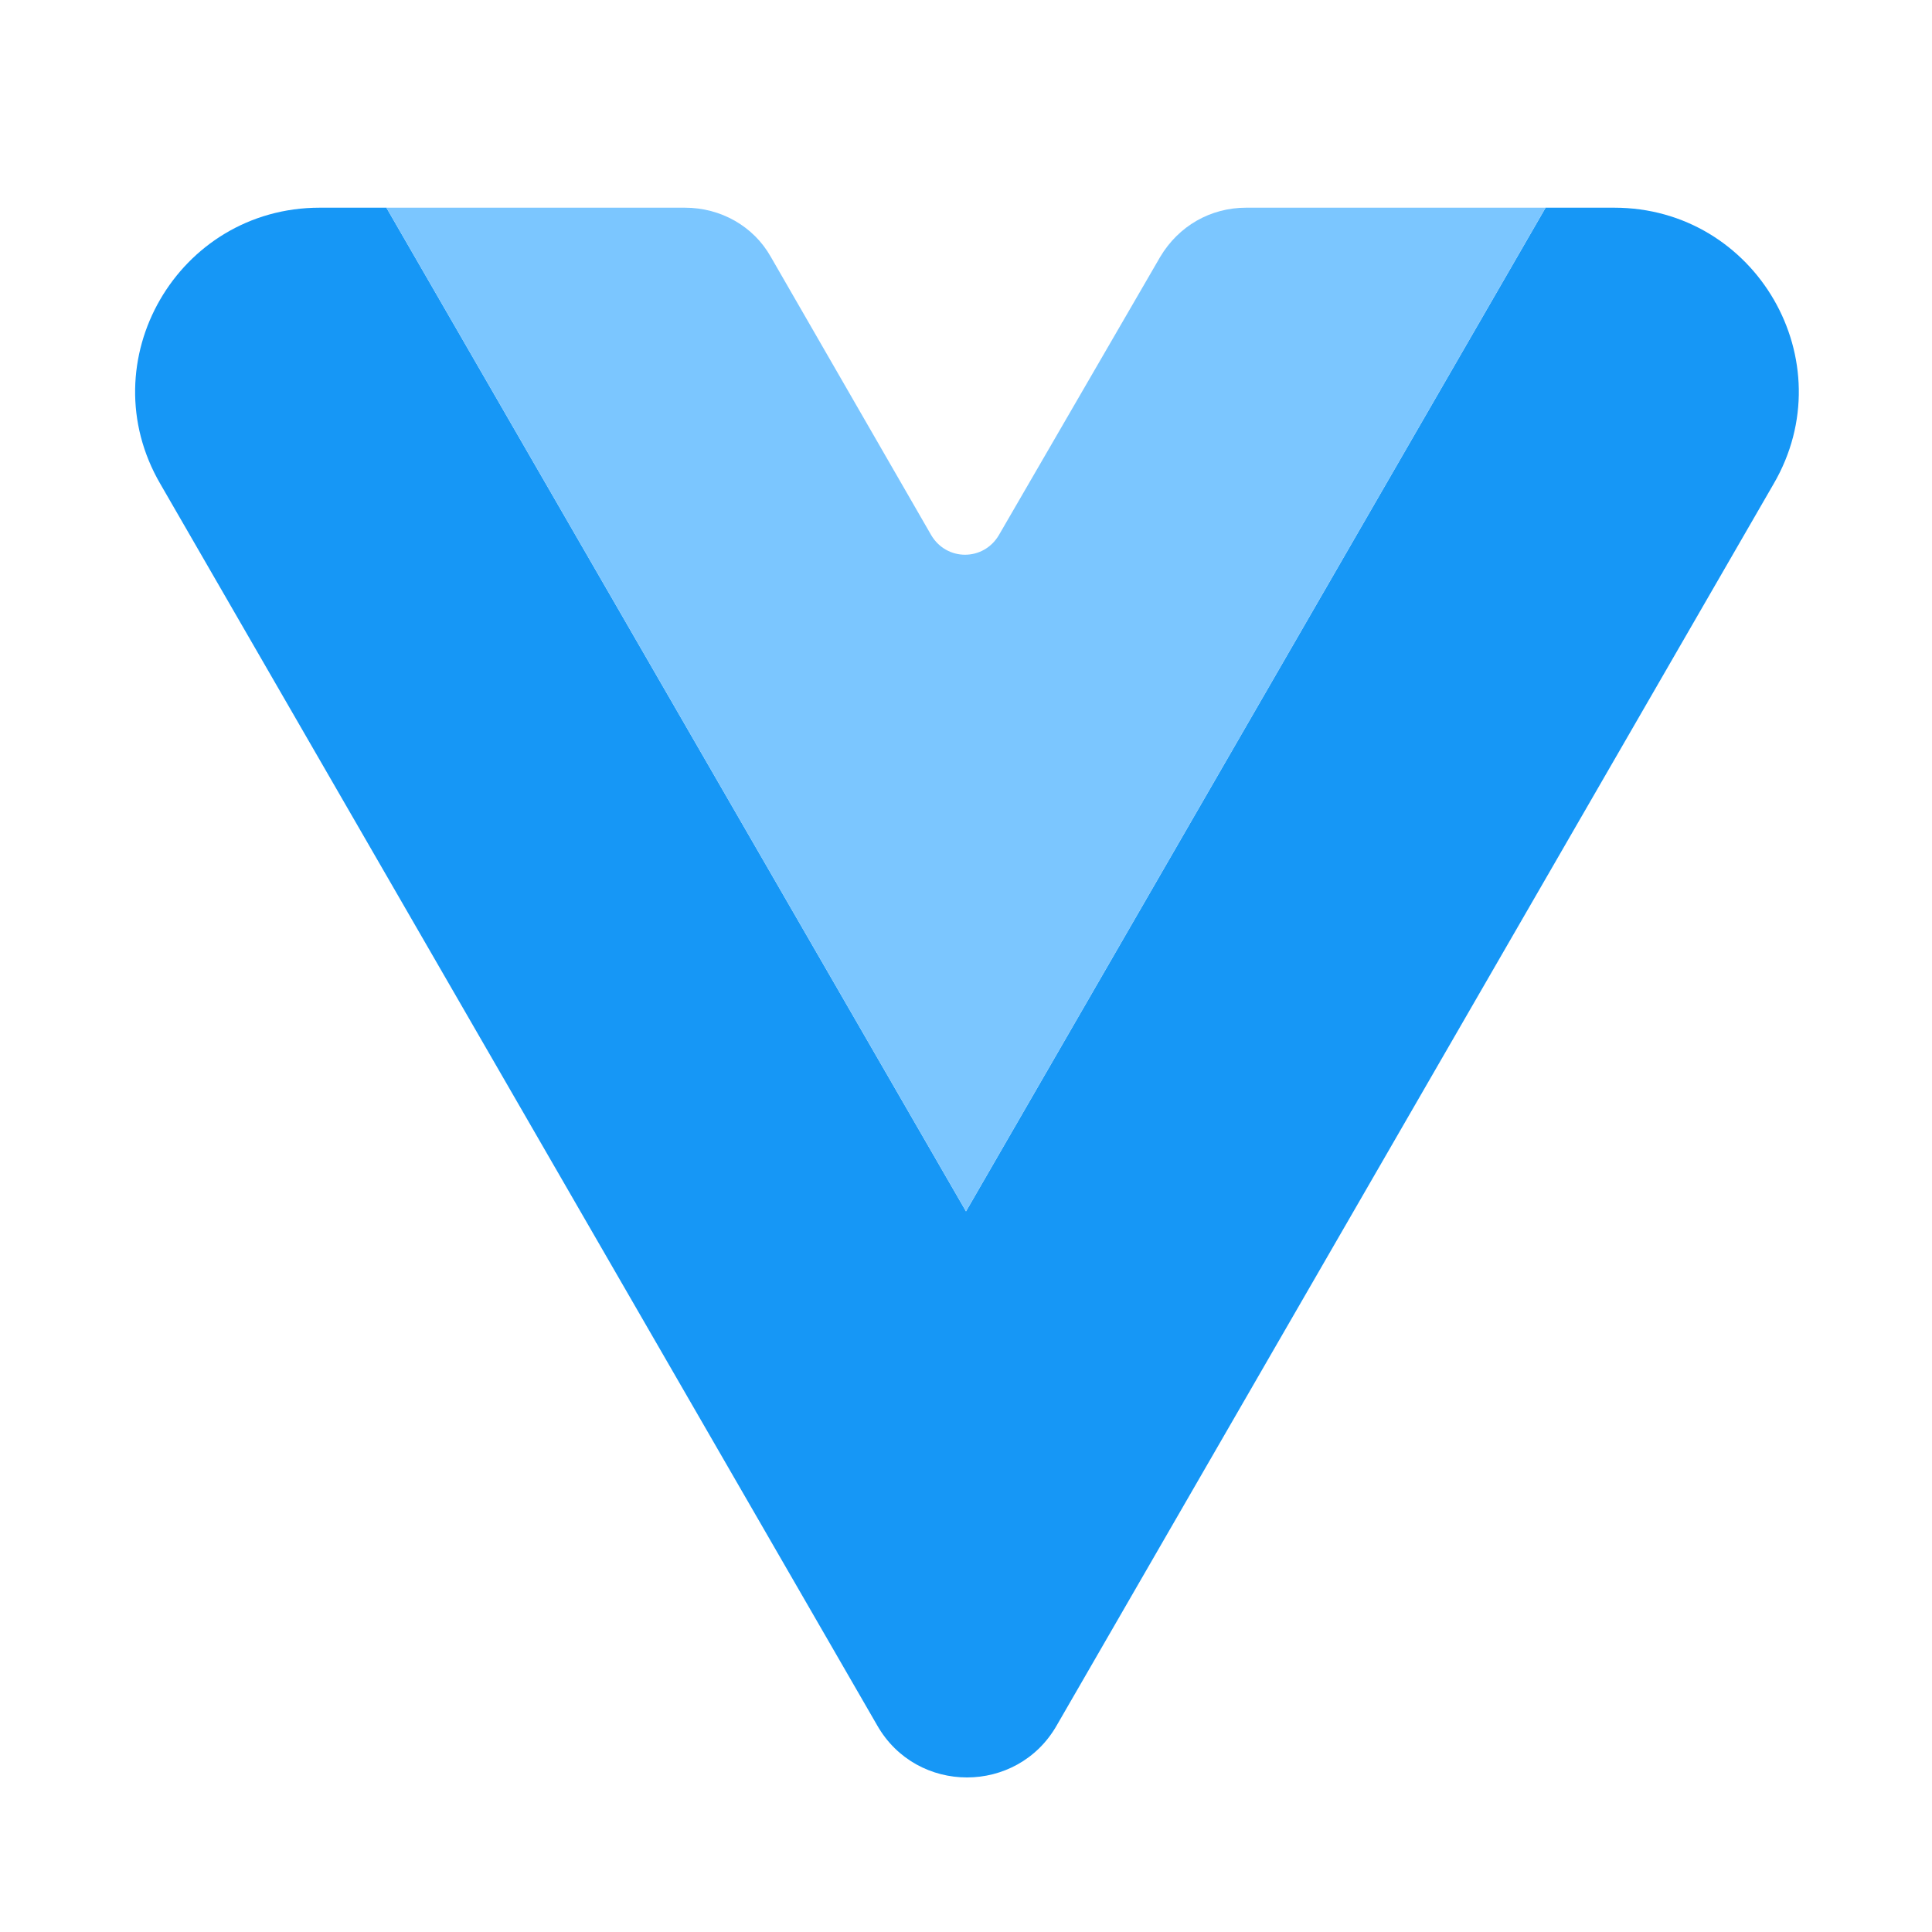 <!-- <svg t="1716544159526" class="icon" viewBox="0 0 1024 1024" version="1.1" xmlns="http://www.w3.org/2000/svg" p-id="14834" width="256" height="256"><path d="M610.56 180.266667H768L512 635.306667 256 180.266667H85.333333L512 938.666667 938.666667 180.138667z" fill="#B8CDFF" p-id="14835"></path><path d="M772.736 85.333333h-160.341333L512 267.818667 411.605333 85.333333H251.306667L512 559.402667z" fill="#165DFF" p-id="14836"></path></svg> -->


<svg t="1716544291583" class="icon" viewBox="0 0 1024 1024" version="1.1" xmlns="http://www.w3.org/2000/svg" p-id="23873" width="256" height="256"><path d="M630.272 110.08H819.2l-307.2 531.968L204.8 110.08h-35.328c-75.264 0-122.368 81.408-84.48 146.432l379.904 657.92c20.992 36.864 74.24 36.864 95.232 0l379.904-657.92c37.888-65.024-9.216-146.432-84.48-146.432h-225.28z" fill="#1697F6" p-id="23874" data-spm-anchor-id="a313x.search_index.0.i14.33683a81Jdoc8z" class=""></path><path d="M819.2 110.08h-158.72c-18.944 0-35.84 9.728-45.568 26.112l-85.504 147.456c-8.192 13.824-27.648 13.824-35.84 0L408.576 136.192c-9.216-16.384-26.624-26.112-45.568-26.112H204.8l307.2 531.968 307.2-531.968z" fill="#7BC6FF" p-id="23875" data-spm-anchor-id="a313x.search_index.0.i13.33683a81Jdoc8z" class="selected"></path></svg>